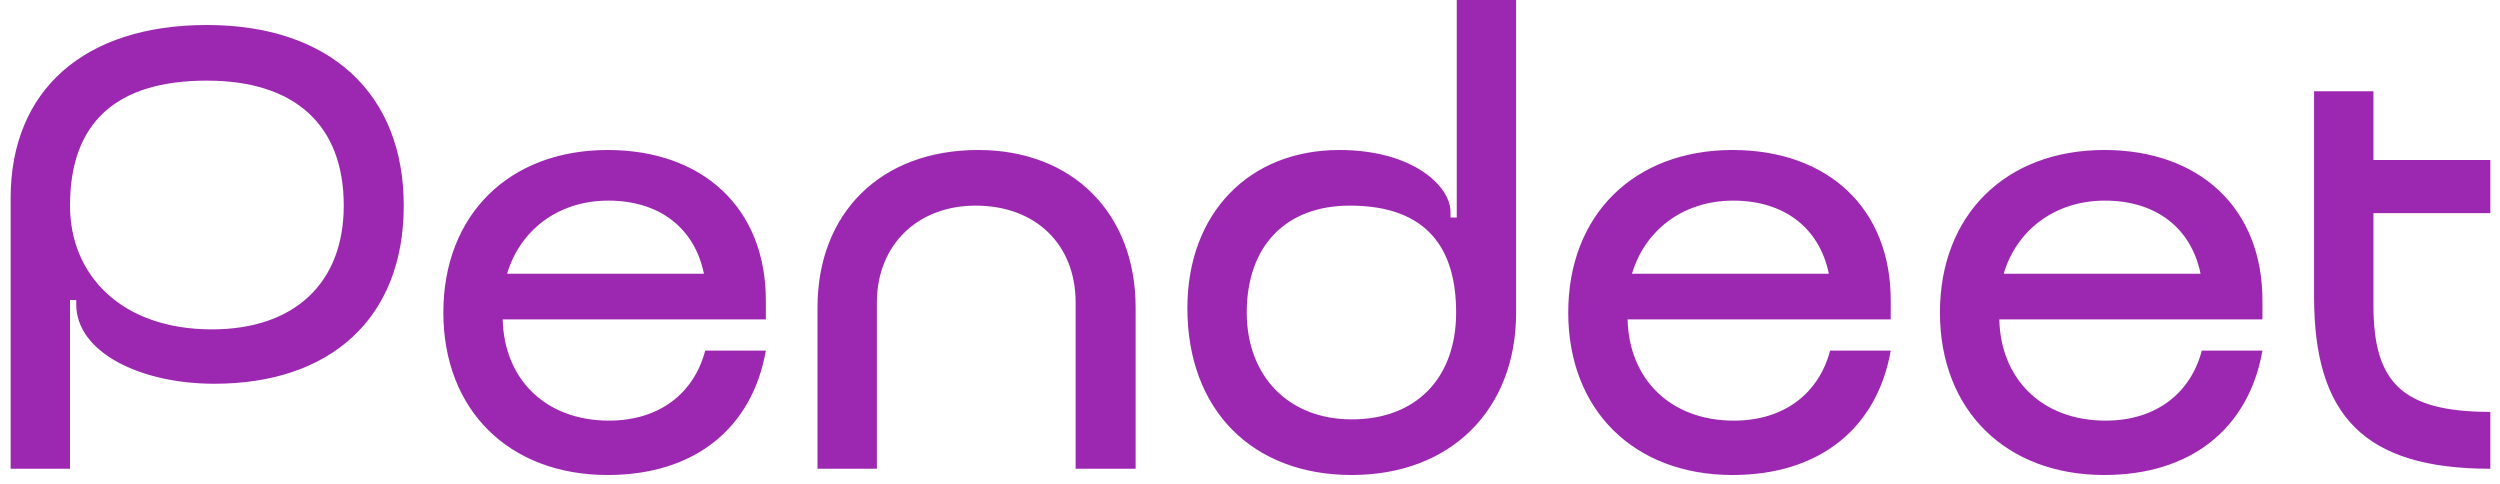 <svg width="160" height="31" viewBox="0 0 160 31" fill="none" xmlns="http://www.w3.org/2000/svg">
<path d="M13.72 24.56C9 24.56 4.88 22.56 4.88 19.48V19.2H4.48V30H0.68V12.68C0.68 5.76 5.4 1.6 13.24 1.6C21.08 1.6 25.84 5.96 25.84 13.16C25.84 20.36 21.16 24.56 13.72 24.56ZM4.48 13.16C4.48 17.6 7.76 21.08 13.56 21.08C18.84 21.08 22 18.12 22 13.16C22 8 18.88 5.16 13.24 5.16C7.44 5.16 4.48 7.84 4.48 13.16ZM49.014 20.44H32.174C32.254 24.24 34.894 26.92 38.974 26.92C42.214 26.92 44.414 25.16 45.134 22.44H49.014C48.134 27.44 44.414 30.4 38.894 30.4C32.574 30.4 28.374 26.24 28.374 20C28.374 13.76 32.574 9.6 38.894 9.6C44.934 9.6 49.054 13.28 49.014 19.32V20.44ZM32.454 17.52H45.054C44.454 14.6 42.214 12.84 38.934 12.84C35.654 12.84 33.254 14.8 32.454 17.52ZM56.12 19.36V30H52.32V19.68C52.32 13.64 56.36 9.6 62.6 9.6C68.64 9.6 72.68 13.64 72.68 19.68V30H68.84V19.36C68.84 15.64 66.28 13.16 62.44 13.16C58.72 13.16 56.12 15.68 56.12 19.36ZM75.992 19.72C75.992 13.64 79.952 9.6 85.712 9.6C90.432 9.6 92.832 11.92 92.832 13.56V13.92H93.232V-2.38419e-06H97.032V20C97.032 26.24 92.832 30.4 86.512 30.4C80.152 30.4 75.992 26.24 75.992 19.72ZM79.792 20C79.792 24.08 82.472 26.84 86.512 26.84C90.632 26.84 93.192 24.2 93.192 20C93.192 15.92 91.352 13.16 86.392 13.16C82.272 13.16 79.792 15.76 79.792 20ZM121.007 20.44H104.167C104.247 24.24 106.887 26.92 110.967 26.92C114.207 26.92 116.407 25.16 117.127 22.44H121.007C120.127 27.44 116.407 30.4 110.887 30.4C104.567 30.4 100.367 26.24 100.367 20C100.367 13.76 104.567 9.6 110.887 9.6C116.927 9.6 121.047 13.28 121.007 19.32V20.44ZM104.447 17.52H117.047C116.447 14.6 114.207 12.84 110.927 12.84C107.647 12.84 105.247 14.8 104.447 17.52ZM144.796 20.44H127.956C128.036 24.24 130.676 26.92 134.756 26.92C137.996 26.92 140.196 25.16 140.916 22.44H144.796C143.916 27.44 140.196 30.4 134.676 30.4C128.356 30.4 124.156 26.24 124.156 20C124.156 13.76 128.356 9.6 134.676 9.6C140.716 9.6 144.836 13.28 144.796 19.32V20.44ZM128.236 17.52H140.836C140.236 14.6 137.996 12.84 134.716 12.84C131.436 12.84 129.036 14.8 128.236 17.52ZM159.381 30C151.301 30 148.101 26.6 148.101 19V5.84H151.901V10.24H159.381V13.64H151.901V19.56C151.901 24.48 153.741 26.36 159.381 26.36V30Z" fill="#9C27B0"/>
</svg>
